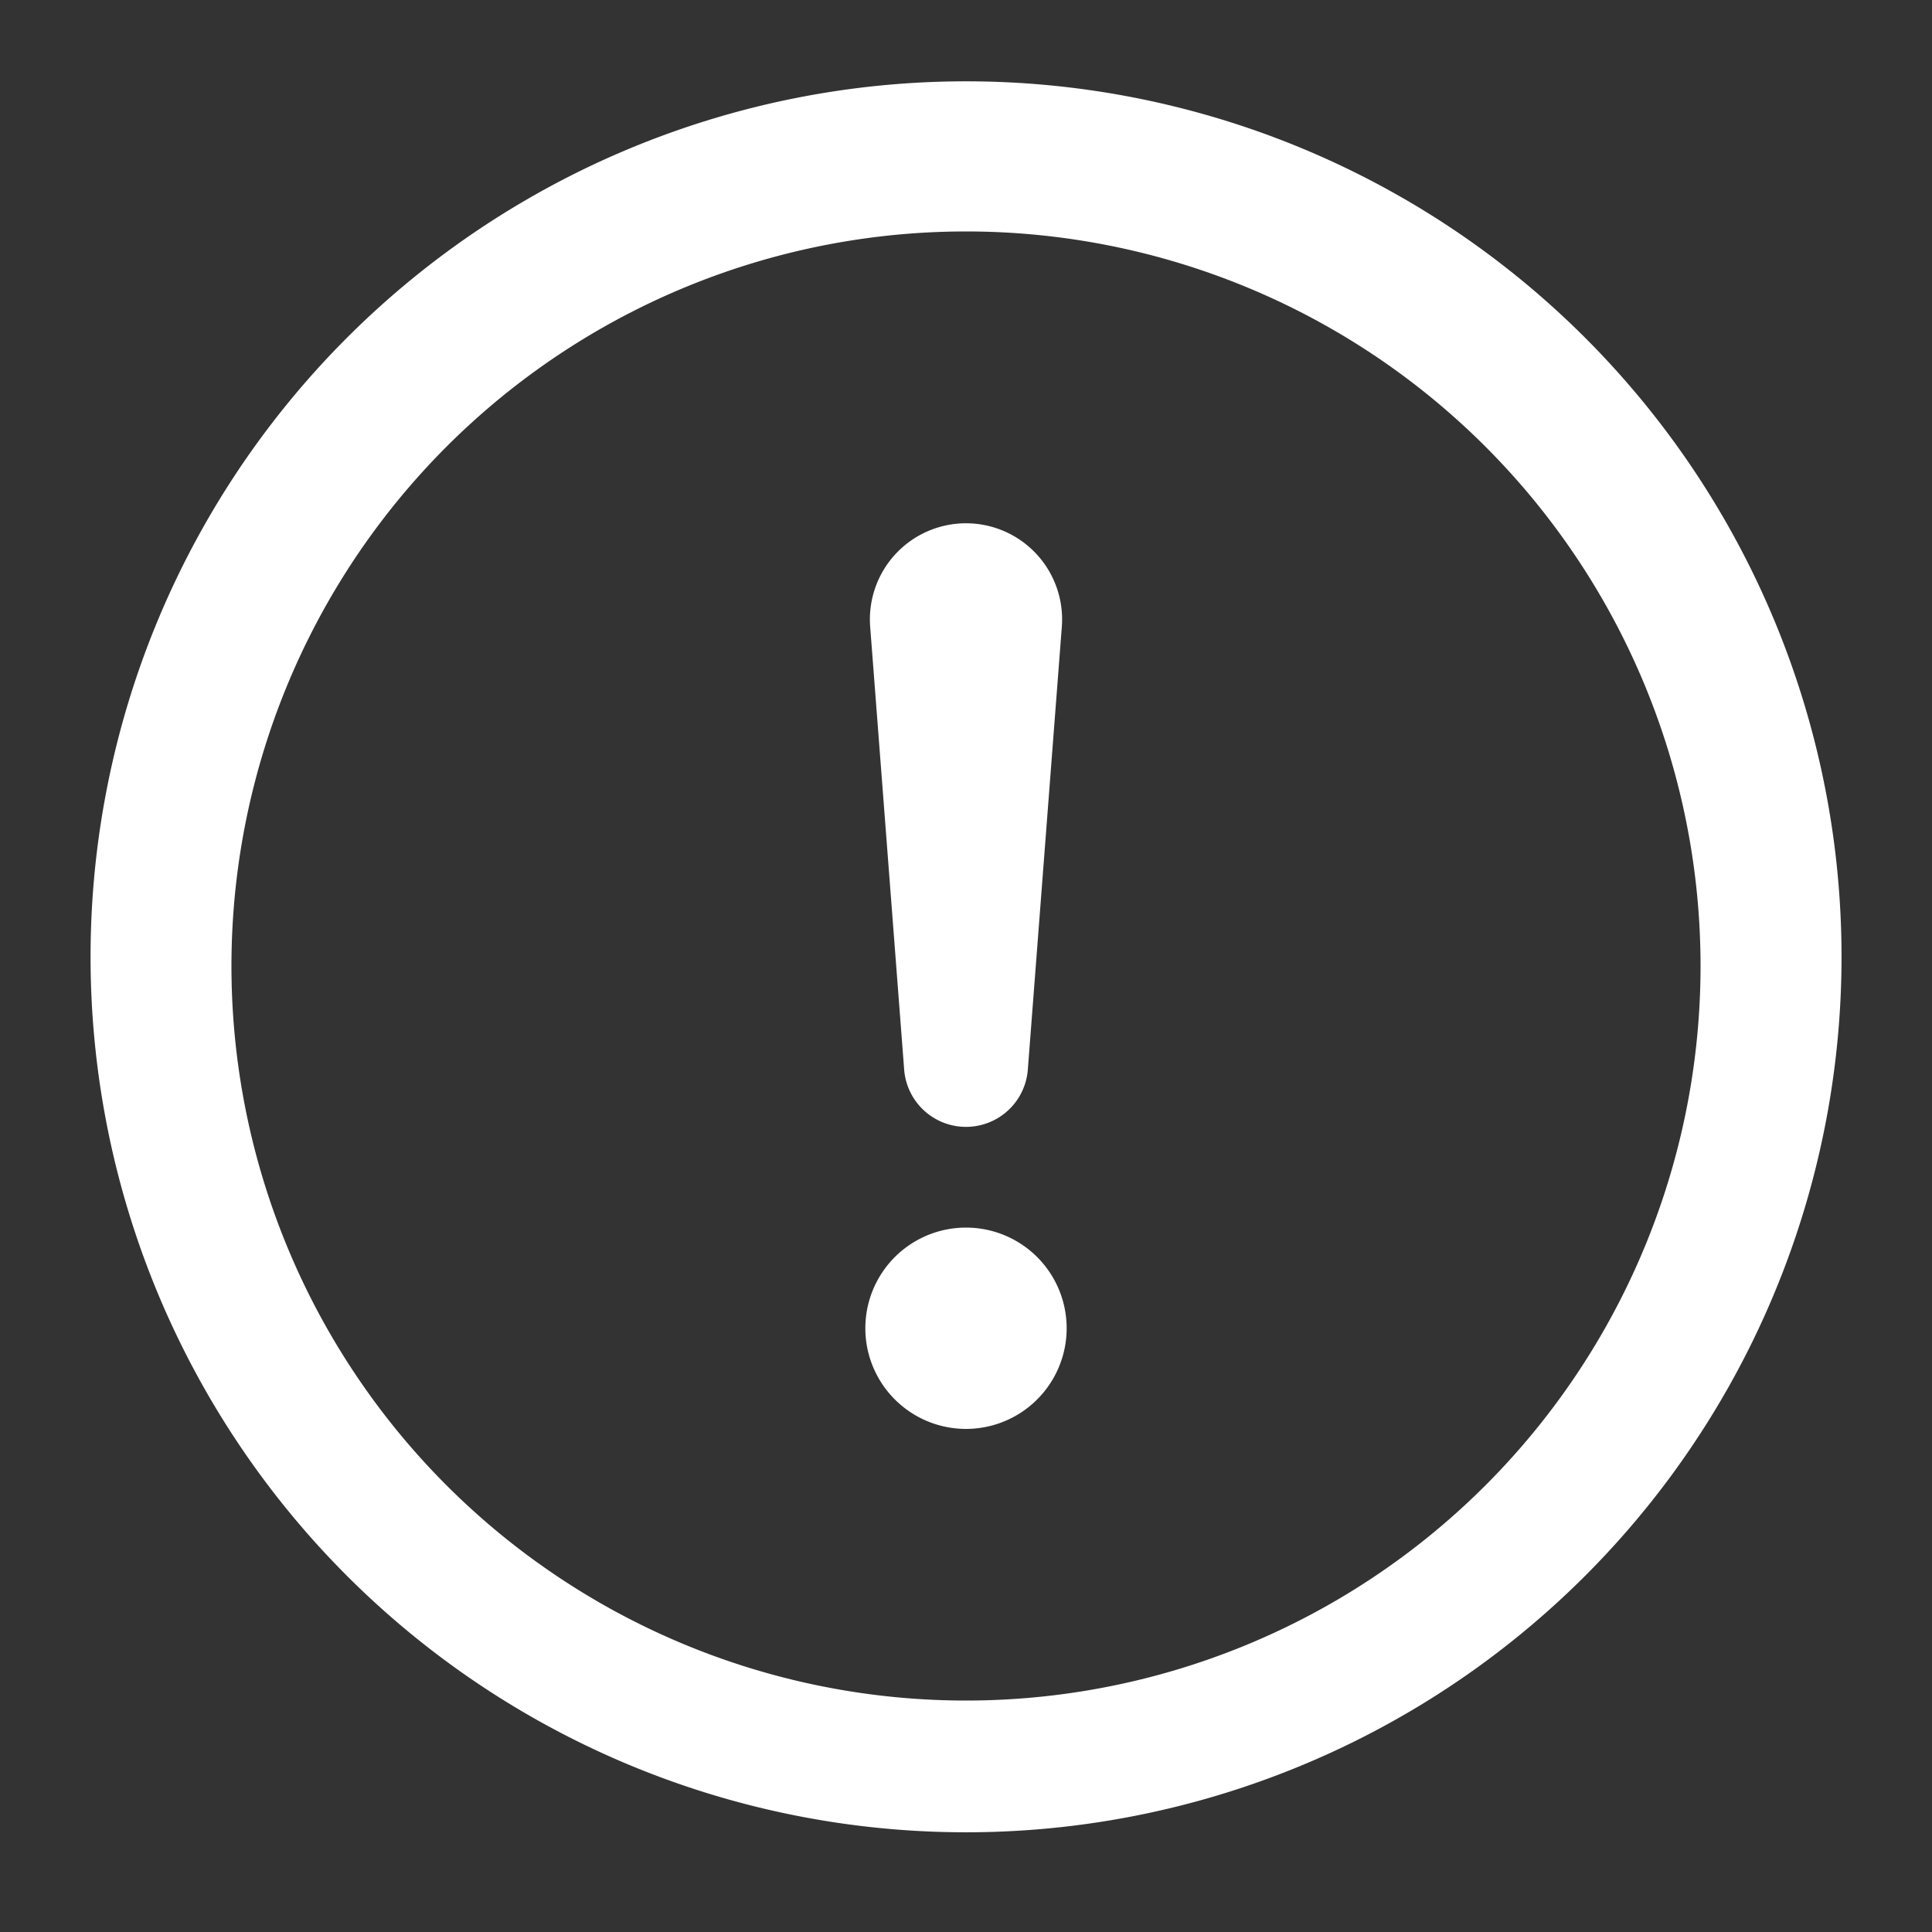 <svg width="20" height="20" fill="none" xmlns="http://www.w3.org/2000/svg"><rect width="100%" height="100%" fill="#333333" stroke="none"/><g clip-path="url(#error-circle__a)" fill="#fff"><path d="M10 5.417a.995.995 0 0 0-.992 1.071l.352 4.586a.642.642 0 0 0 1.28 0l.352-4.586A.995.995 0 0 0 10 5.417ZM8.958 13.75a1.042 1.042 0 1 1 2.084 0 1.042 1.042 0 0 1-2.084 0Z"/><path d="M.938 10a9.063 9.063 0 1 1 18.125 0A9.063 9.063 0 0 1 .938 10ZM10 2.396a7.604 7.604 0 1 0 0 15.208 7.604 7.604 0 0 0 0-15.208Z"/></g><defs><clipPath id="error-circle__a"><path fill="#fff" d="M0 0h20v20H0z"/></clipPath></defs></svg>